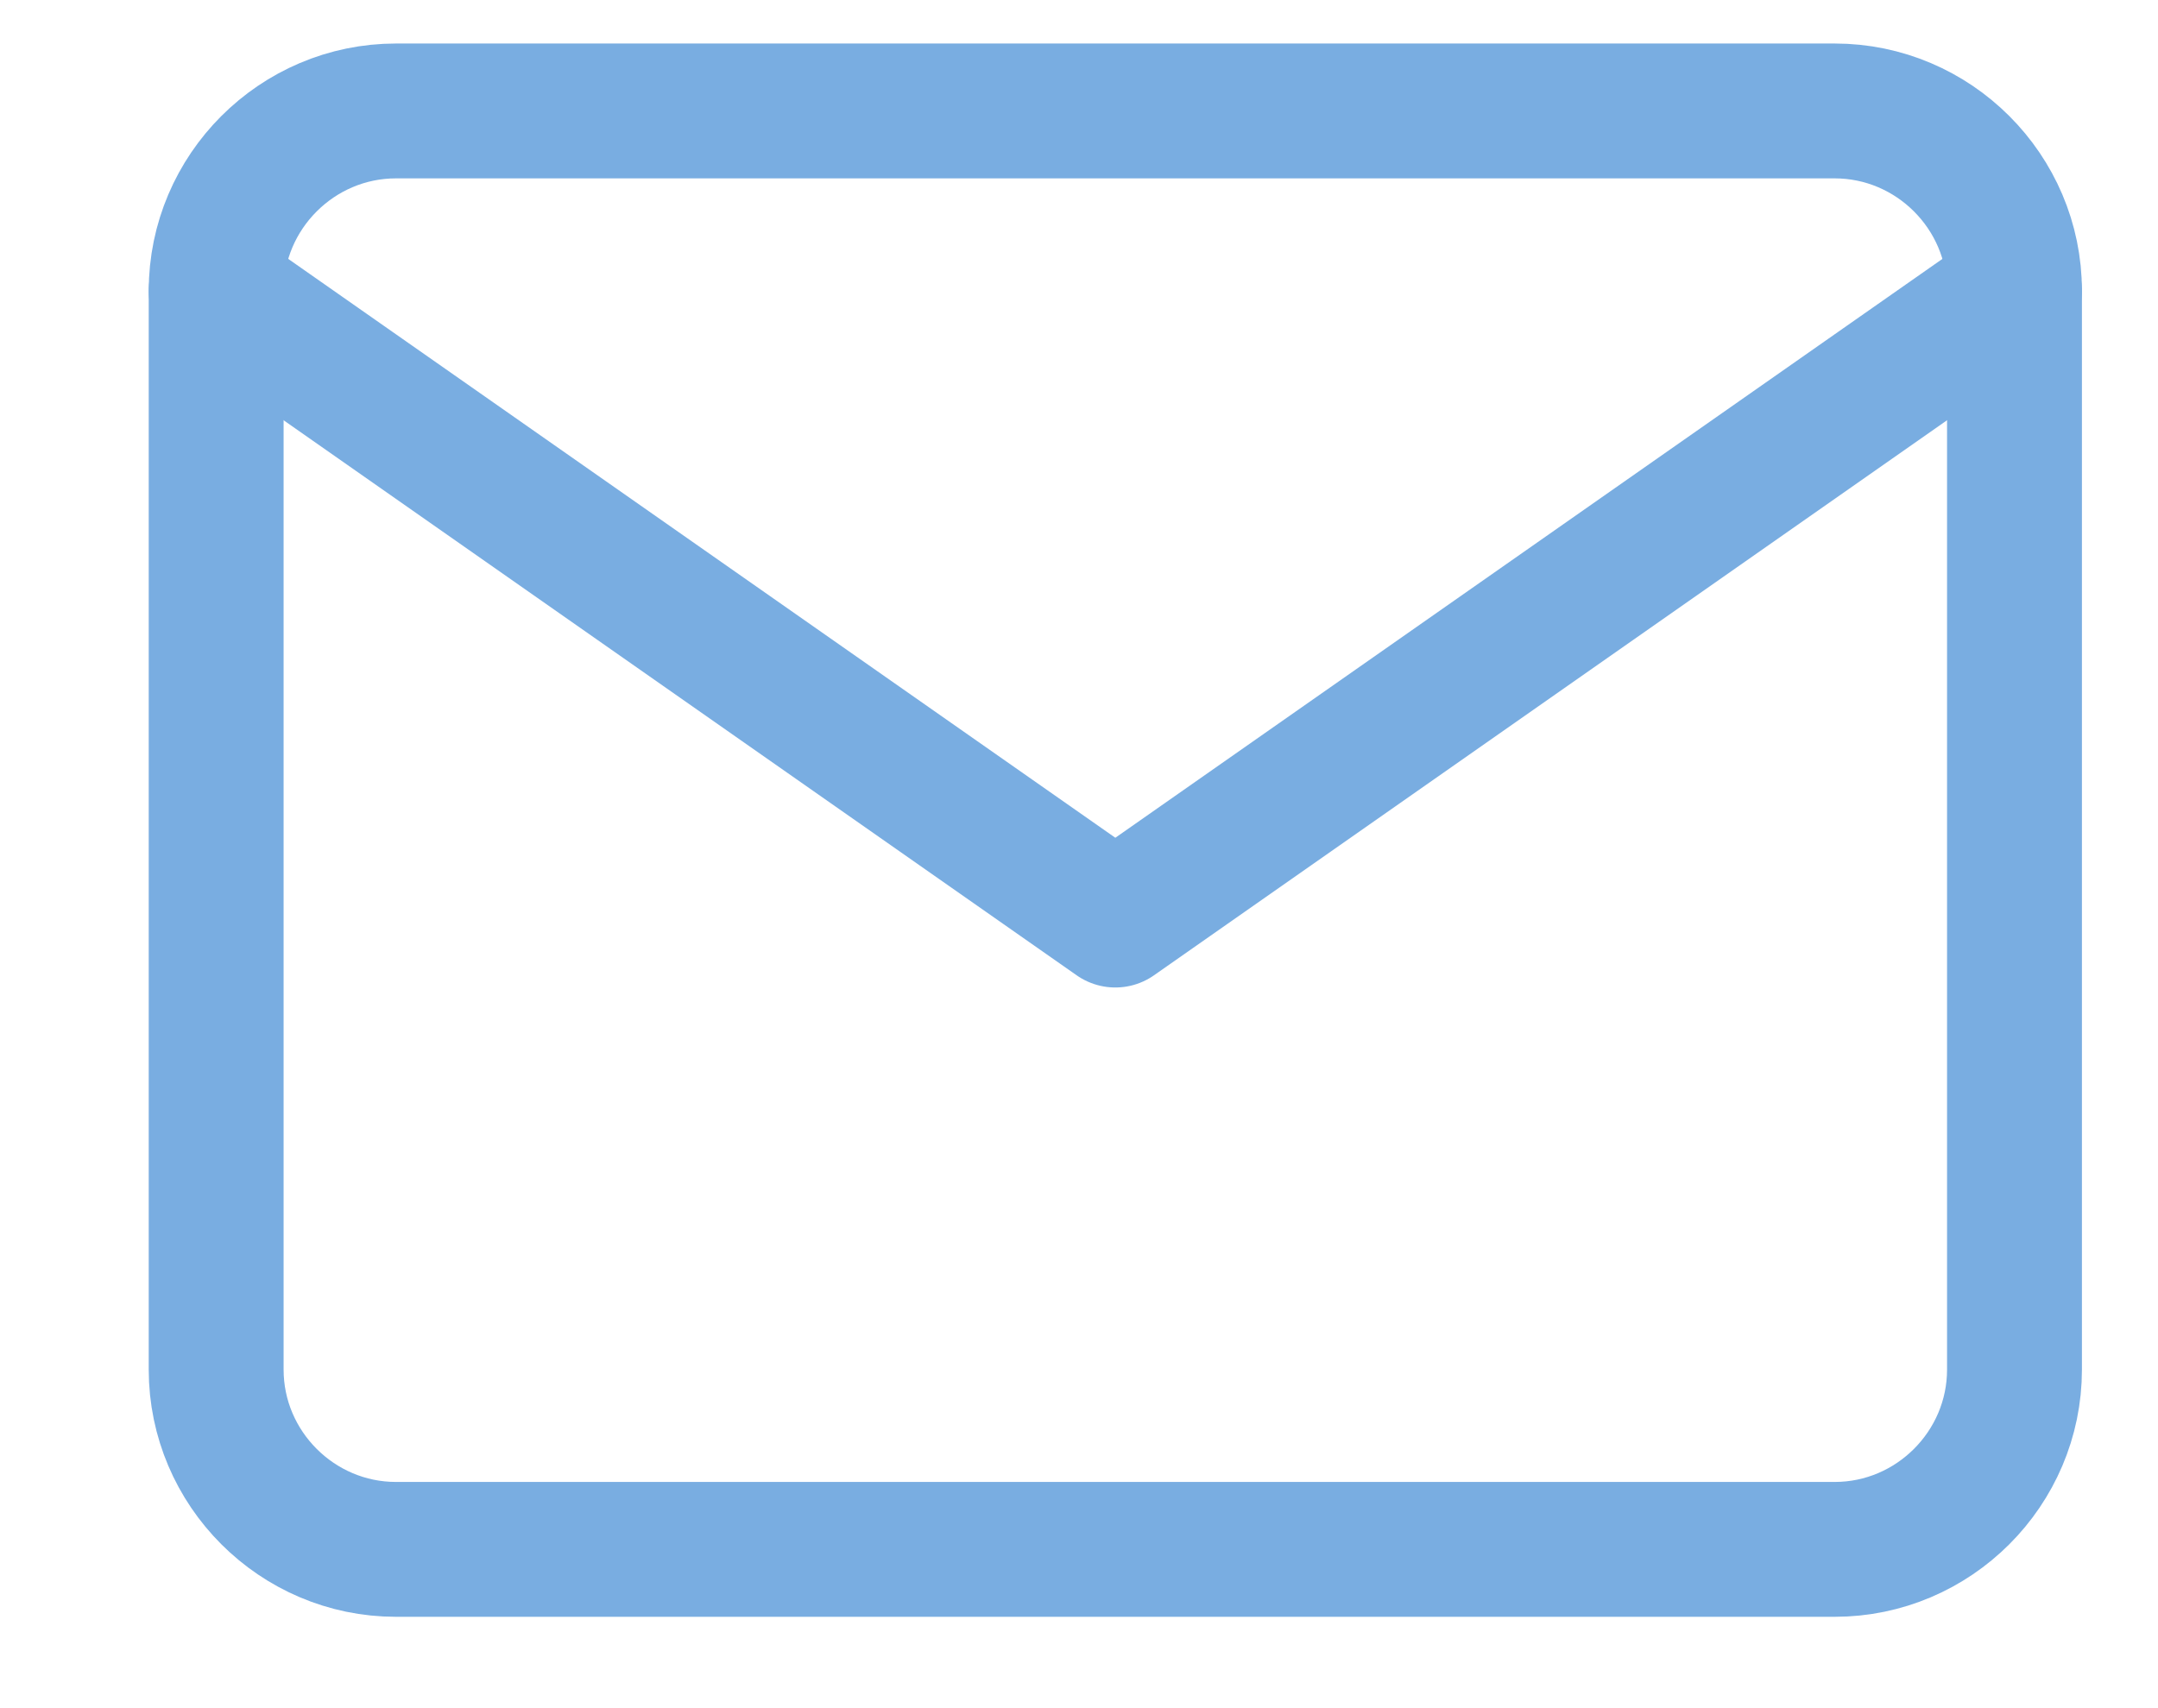<svg width="24" height="19" viewBox="0 0 24 19" fill="none" xmlns="http://www.w3.org/2000/svg">
<g clip-path="url(#clip0)">
<path d="M4.404 1.234H20.404C21.504 1.234 22.404 2.134 22.404 3.234V15.234C22.404 16.334 21.504 17.234 20.404 17.234H4.404C3.304 17.234 2.404 16.334 2.404 15.234V3.234C2.404 2.134 3.304 1.234 4.404 1.234Z" stroke="#79ADE1" stroke-width="1.5" stroke-linecap="round" stroke-linejoin="round"/>
<path d="M22.404 3.234L12.404 10.234L2.404 3.234" stroke="#79ADE1" stroke-width="1.5" stroke-linecap="round" stroke-linejoin="round"/>
</g>
<defs>
<clipPath id="clip0">
<rect width="23" height="19" fill="white" transform="translate(0.479)"/>
</clipPath>
</defs>
</svg>
